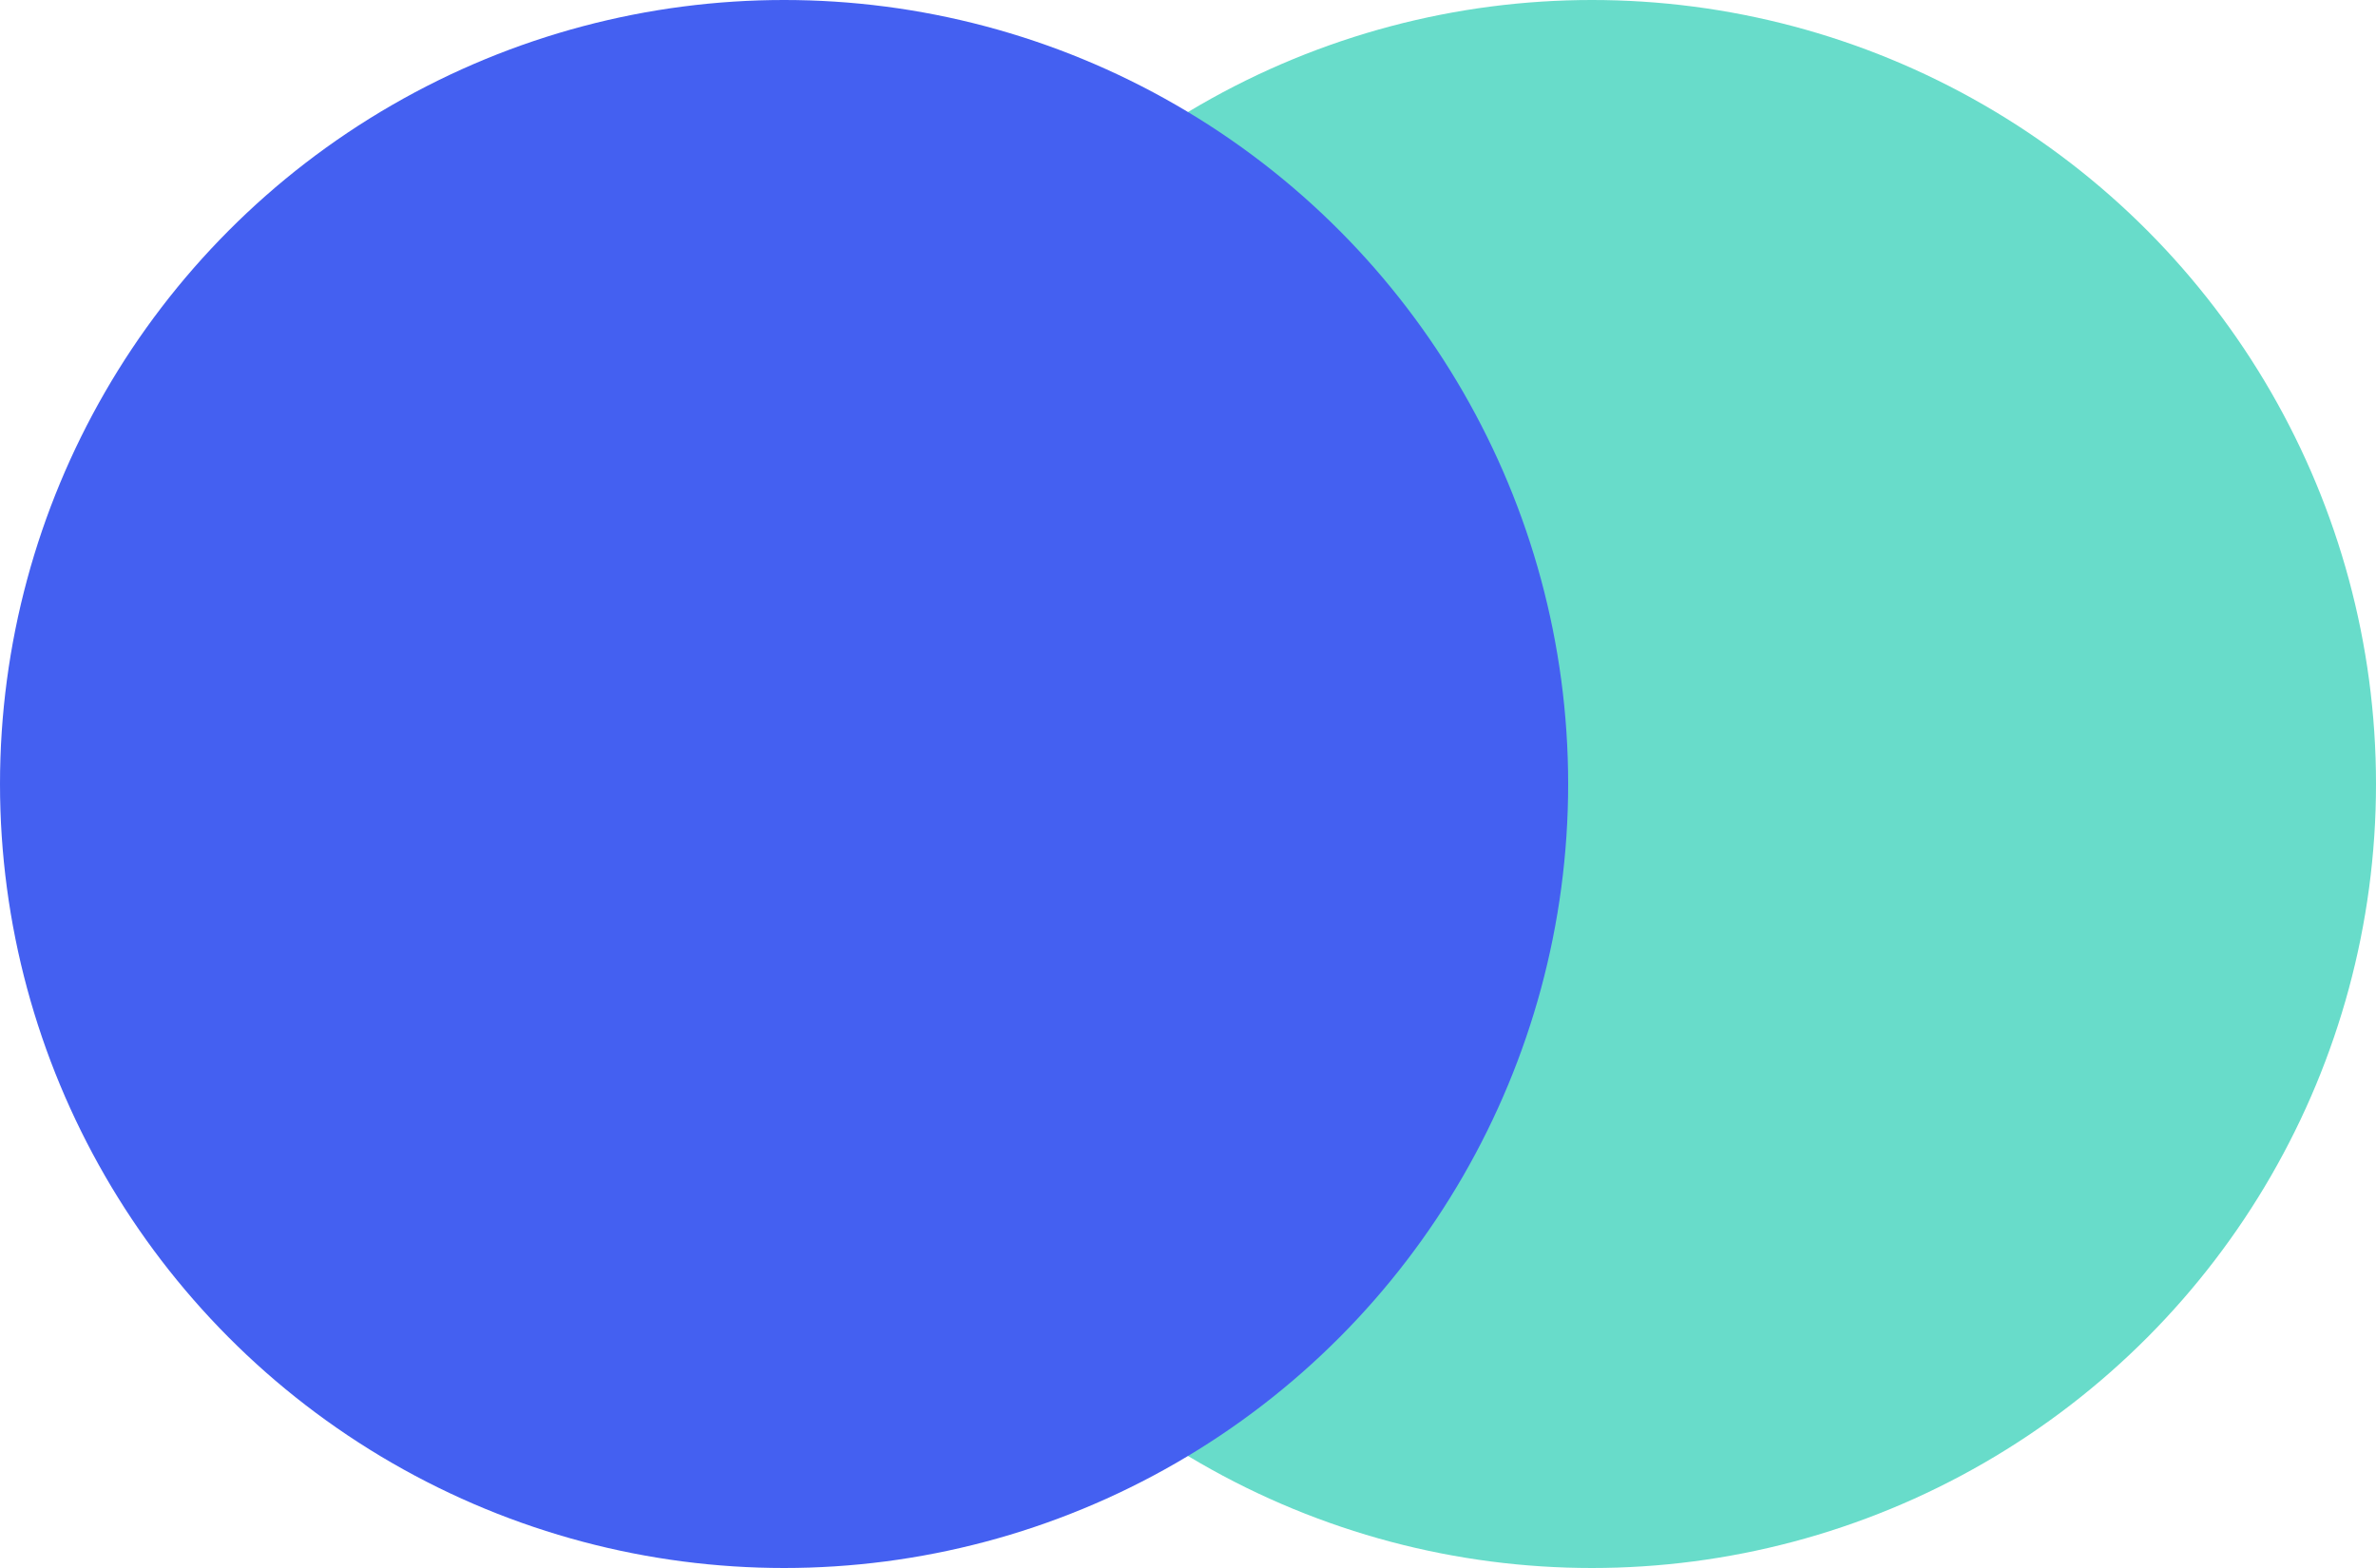 <svg xmlns="http://www.w3.org/2000/svg" width="50" height="33" viewBox="0 0 50 33">
  <g id="logo" transform="translate(-65 -32)">
    <circle id="Ellipse_2" data-name="Ellipse 2" cx="16.5" cy="16.5" r="16.5" transform="translate(82 32)" fill="#68dcca"/>
    <circle id="Ellipse_1" data-name="Ellipse 1" cx="16.5" cy="16.5" r="16.5" transform="translate(65 32)" fill="#4460f1" style="mix-blend-mode: multiply;isolation: isolate"/>
  </g>
</svg>
